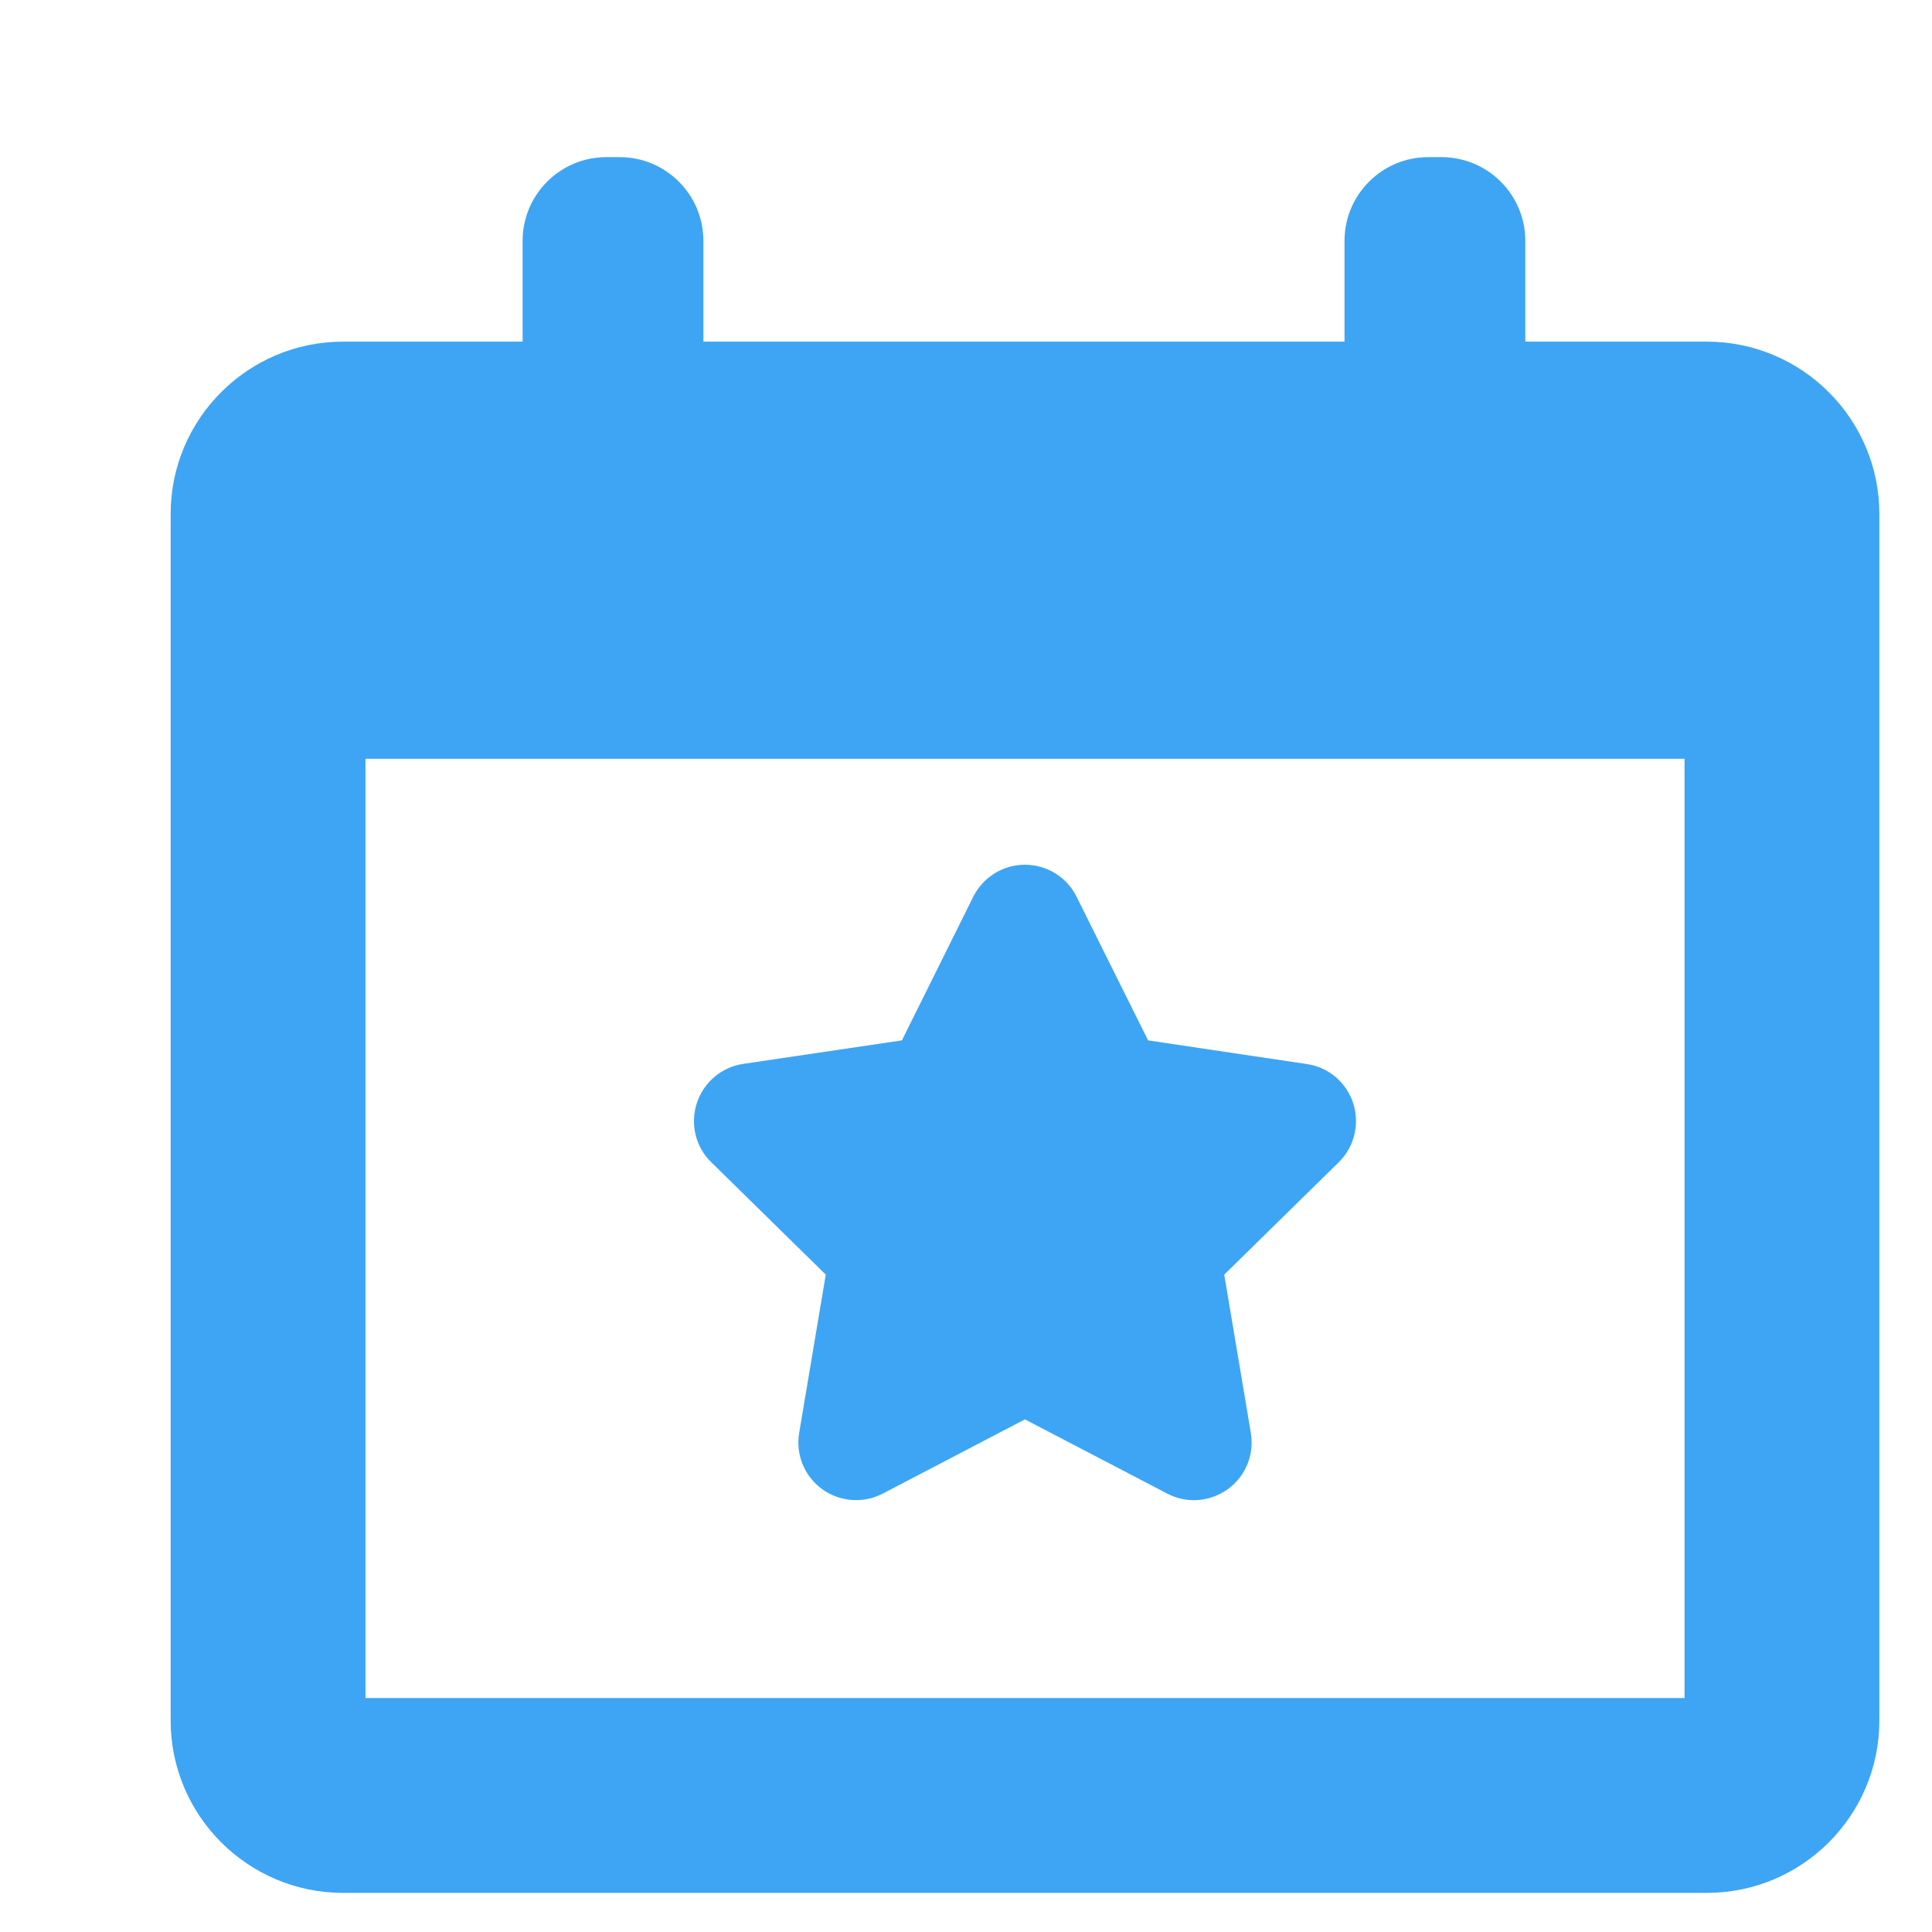 <svg width="100%" height="100%" viewBox="0 0 12 12" fill="none" xmlns="http://www.w3.org/2000/svg">
<g clip-path="url(#clip0)">
<path d="M5.129 7.917L4.964 8.899C4.941 9.034 4.996 9.169 5.106 9.249C5.216 9.329 5.363 9.34 5.483 9.277L6.366 8.816L7.25 9.277C7.302 9.304 7.359 9.318 7.416 9.318C7.49 9.318 7.564 9.294 7.627 9.249C7.737 9.169 7.792 9.034 7.769 8.899L7.604 7.917L8.315 7.219C8.412 7.124 8.447 6.982 8.405 6.852C8.363 6.723 8.251 6.628 8.117 6.609L7.131 6.462L6.687 5.57C6.627 5.448 6.502 5.371 6.366 5.371C6.23 5.371 6.106 5.448 6.045 5.57L5.602 6.462L4.616 6.608C4.481 6.628 4.37 6.723 4.328 6.852C4.286 6.982 4.32 7.124 4.418 7.219L5.129 7.917Z" fill="#3DA5F4"/>
<path d="M10.602 2.122H9.474V1.496C9.474 1.209 9.241 0.976 8.953 0.976H8.871C8.584 0.976 8.351 1.209 8.351 1.496V2.122H4.369V1.496C4.369 1.209 4.136 0.976 3.849 0.976H3.766C3.479 0.976 3.246 1.209 3.246 1.496V2.122H2.131C1.54 2.122 1.06 2.602 1.06 3.192V10.687C1.06 11.277 1.54 11.757 2.131 11.757H10.602C11.193 11.757 11.673 11.277 11.673 10.687V3.192C11.673 2.602 11.192 2.122 10.602 2.122ZM10.463 10.547H2.27V4.713H10.463V10.547Z" fill="#3DA5F4"/>
</g>
<defs>
<clipPath id="clip0">
<rect width="10.781" height="10.781" fill="white" transform="translate(0.976 0.976)"/>
</clipPath>
</defs>
</svg>
